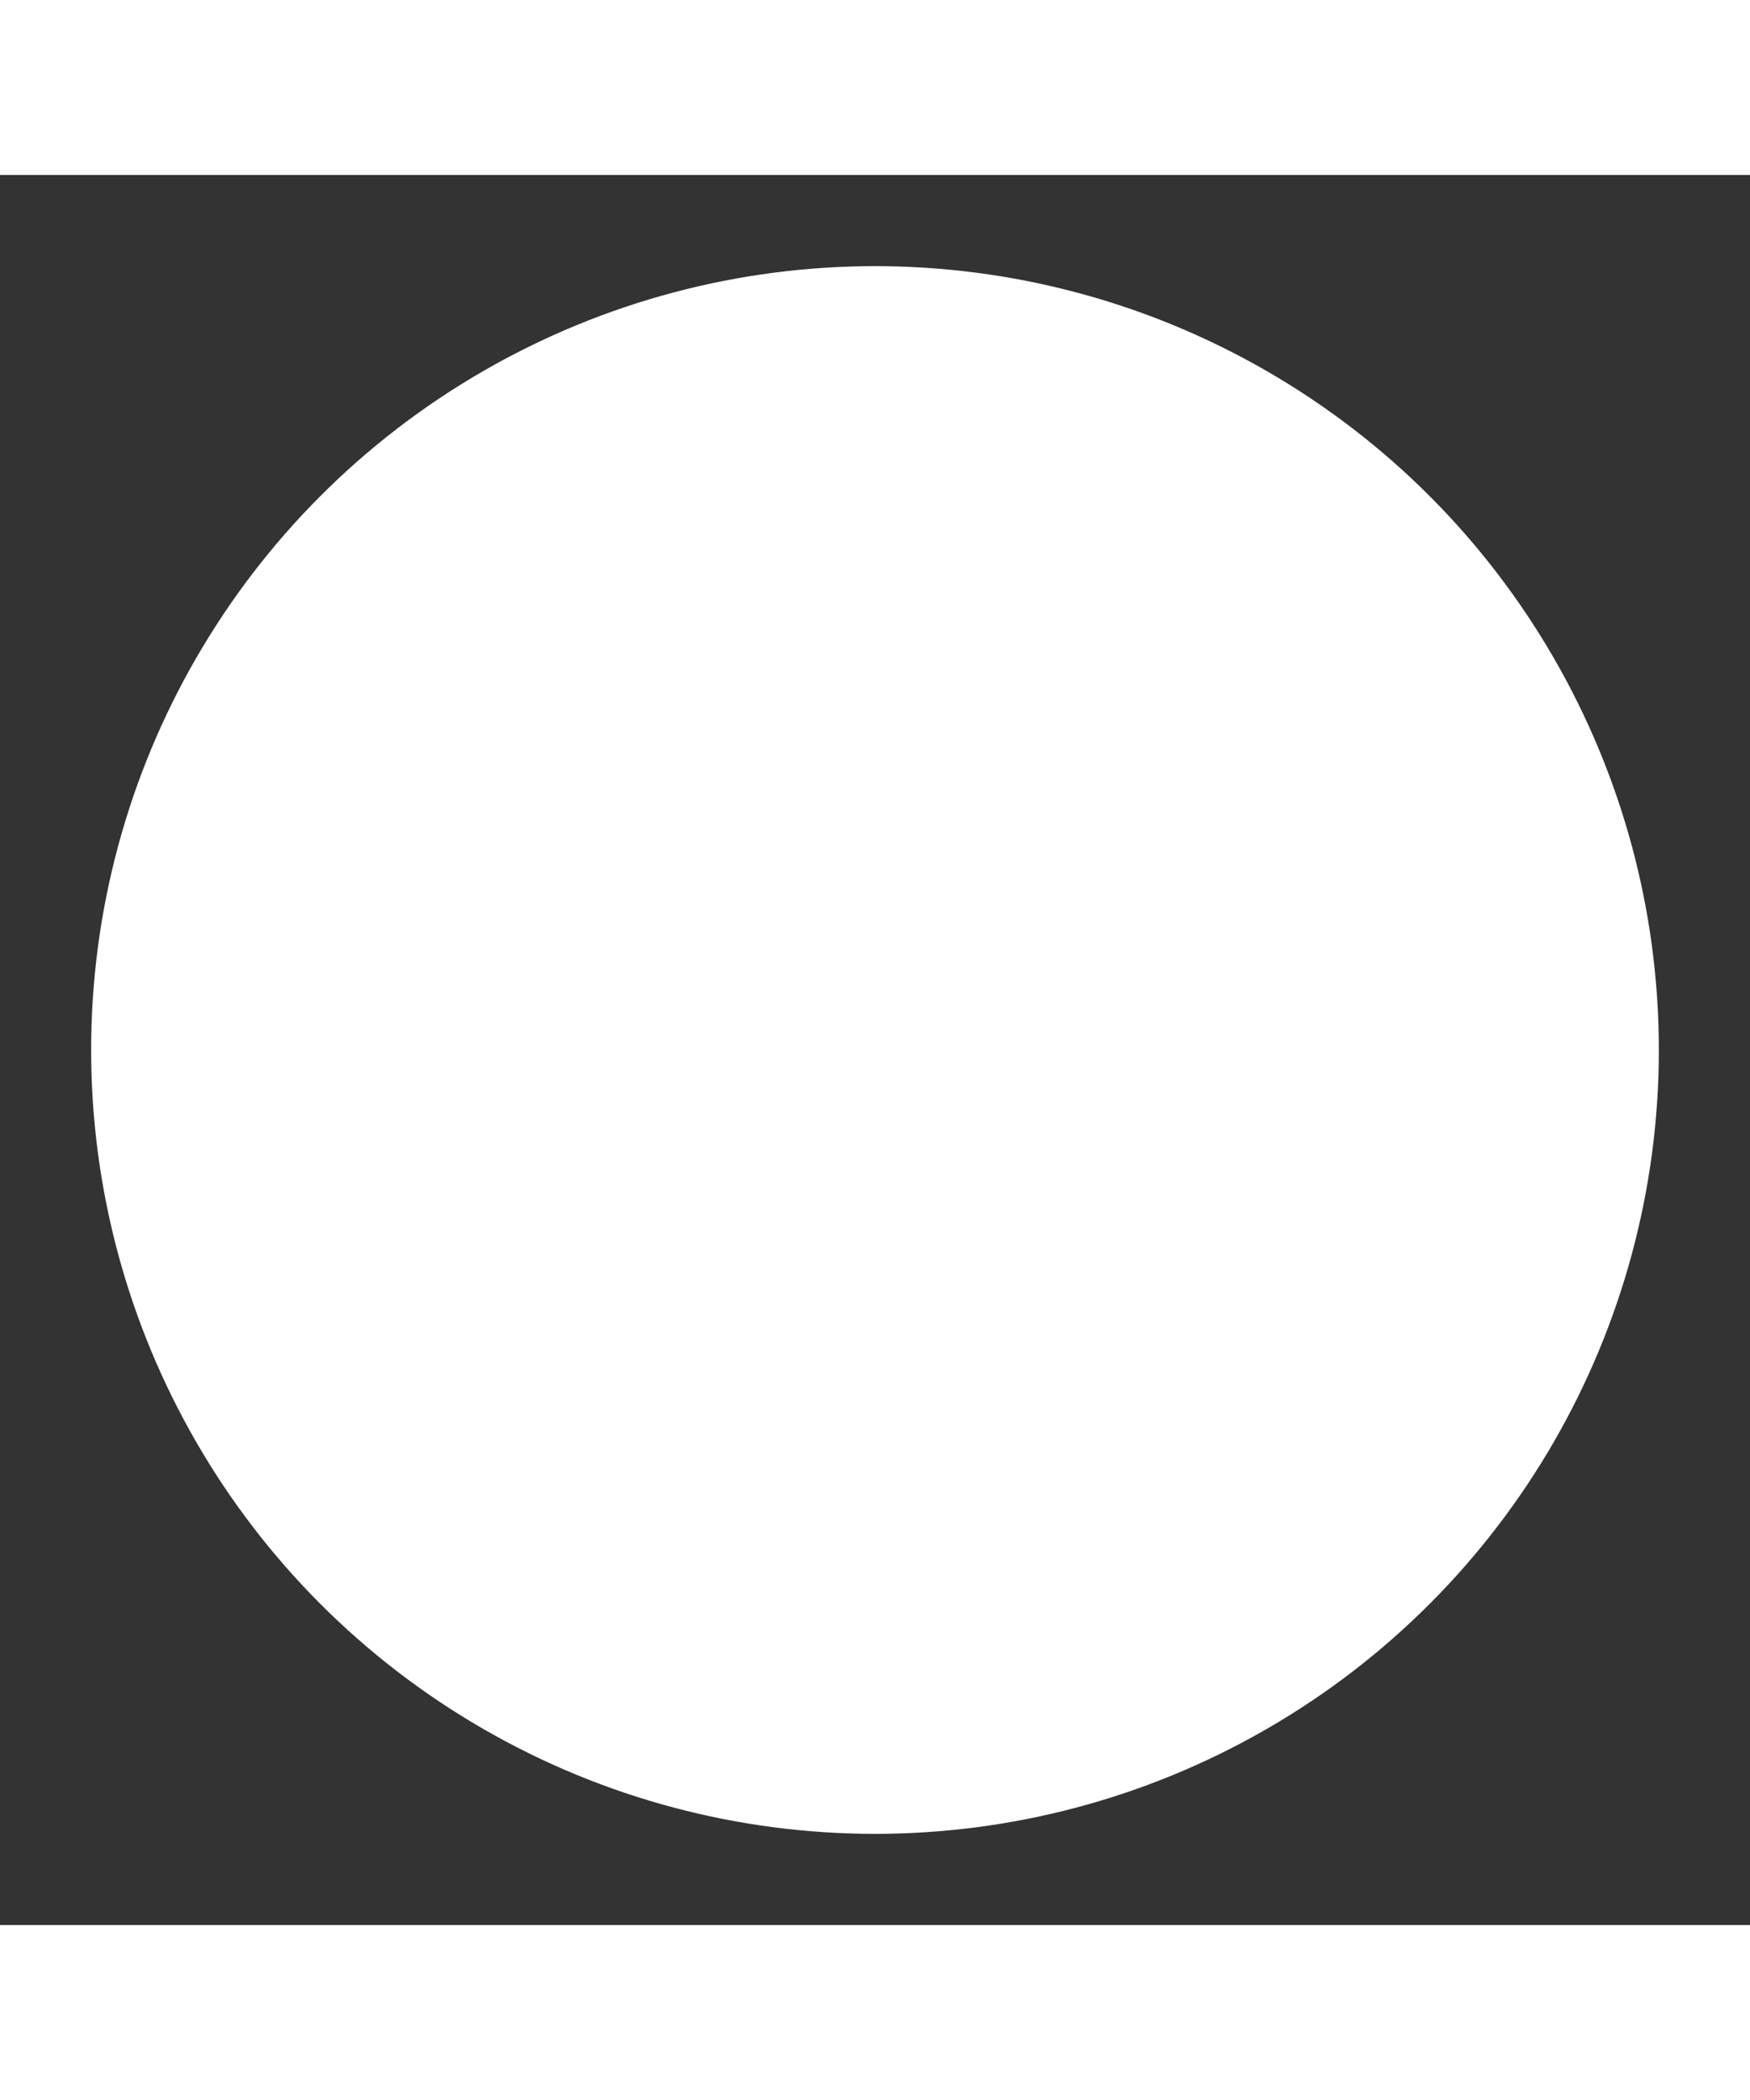 <svg xmlns="http://www.w3.org/2000/svg" viewBox="0 0 24 24" width="20" height="24" color="#ffffff" fill="#ffffff">
    <rect x="0" y="0" width="24" height="24" fill="#333333" stroke="none"/>
    <circle cx="12" cy="12" r="10" stroke="currentColor" stroke-width="1.5" stroke-linejoin="round" />
</svg>